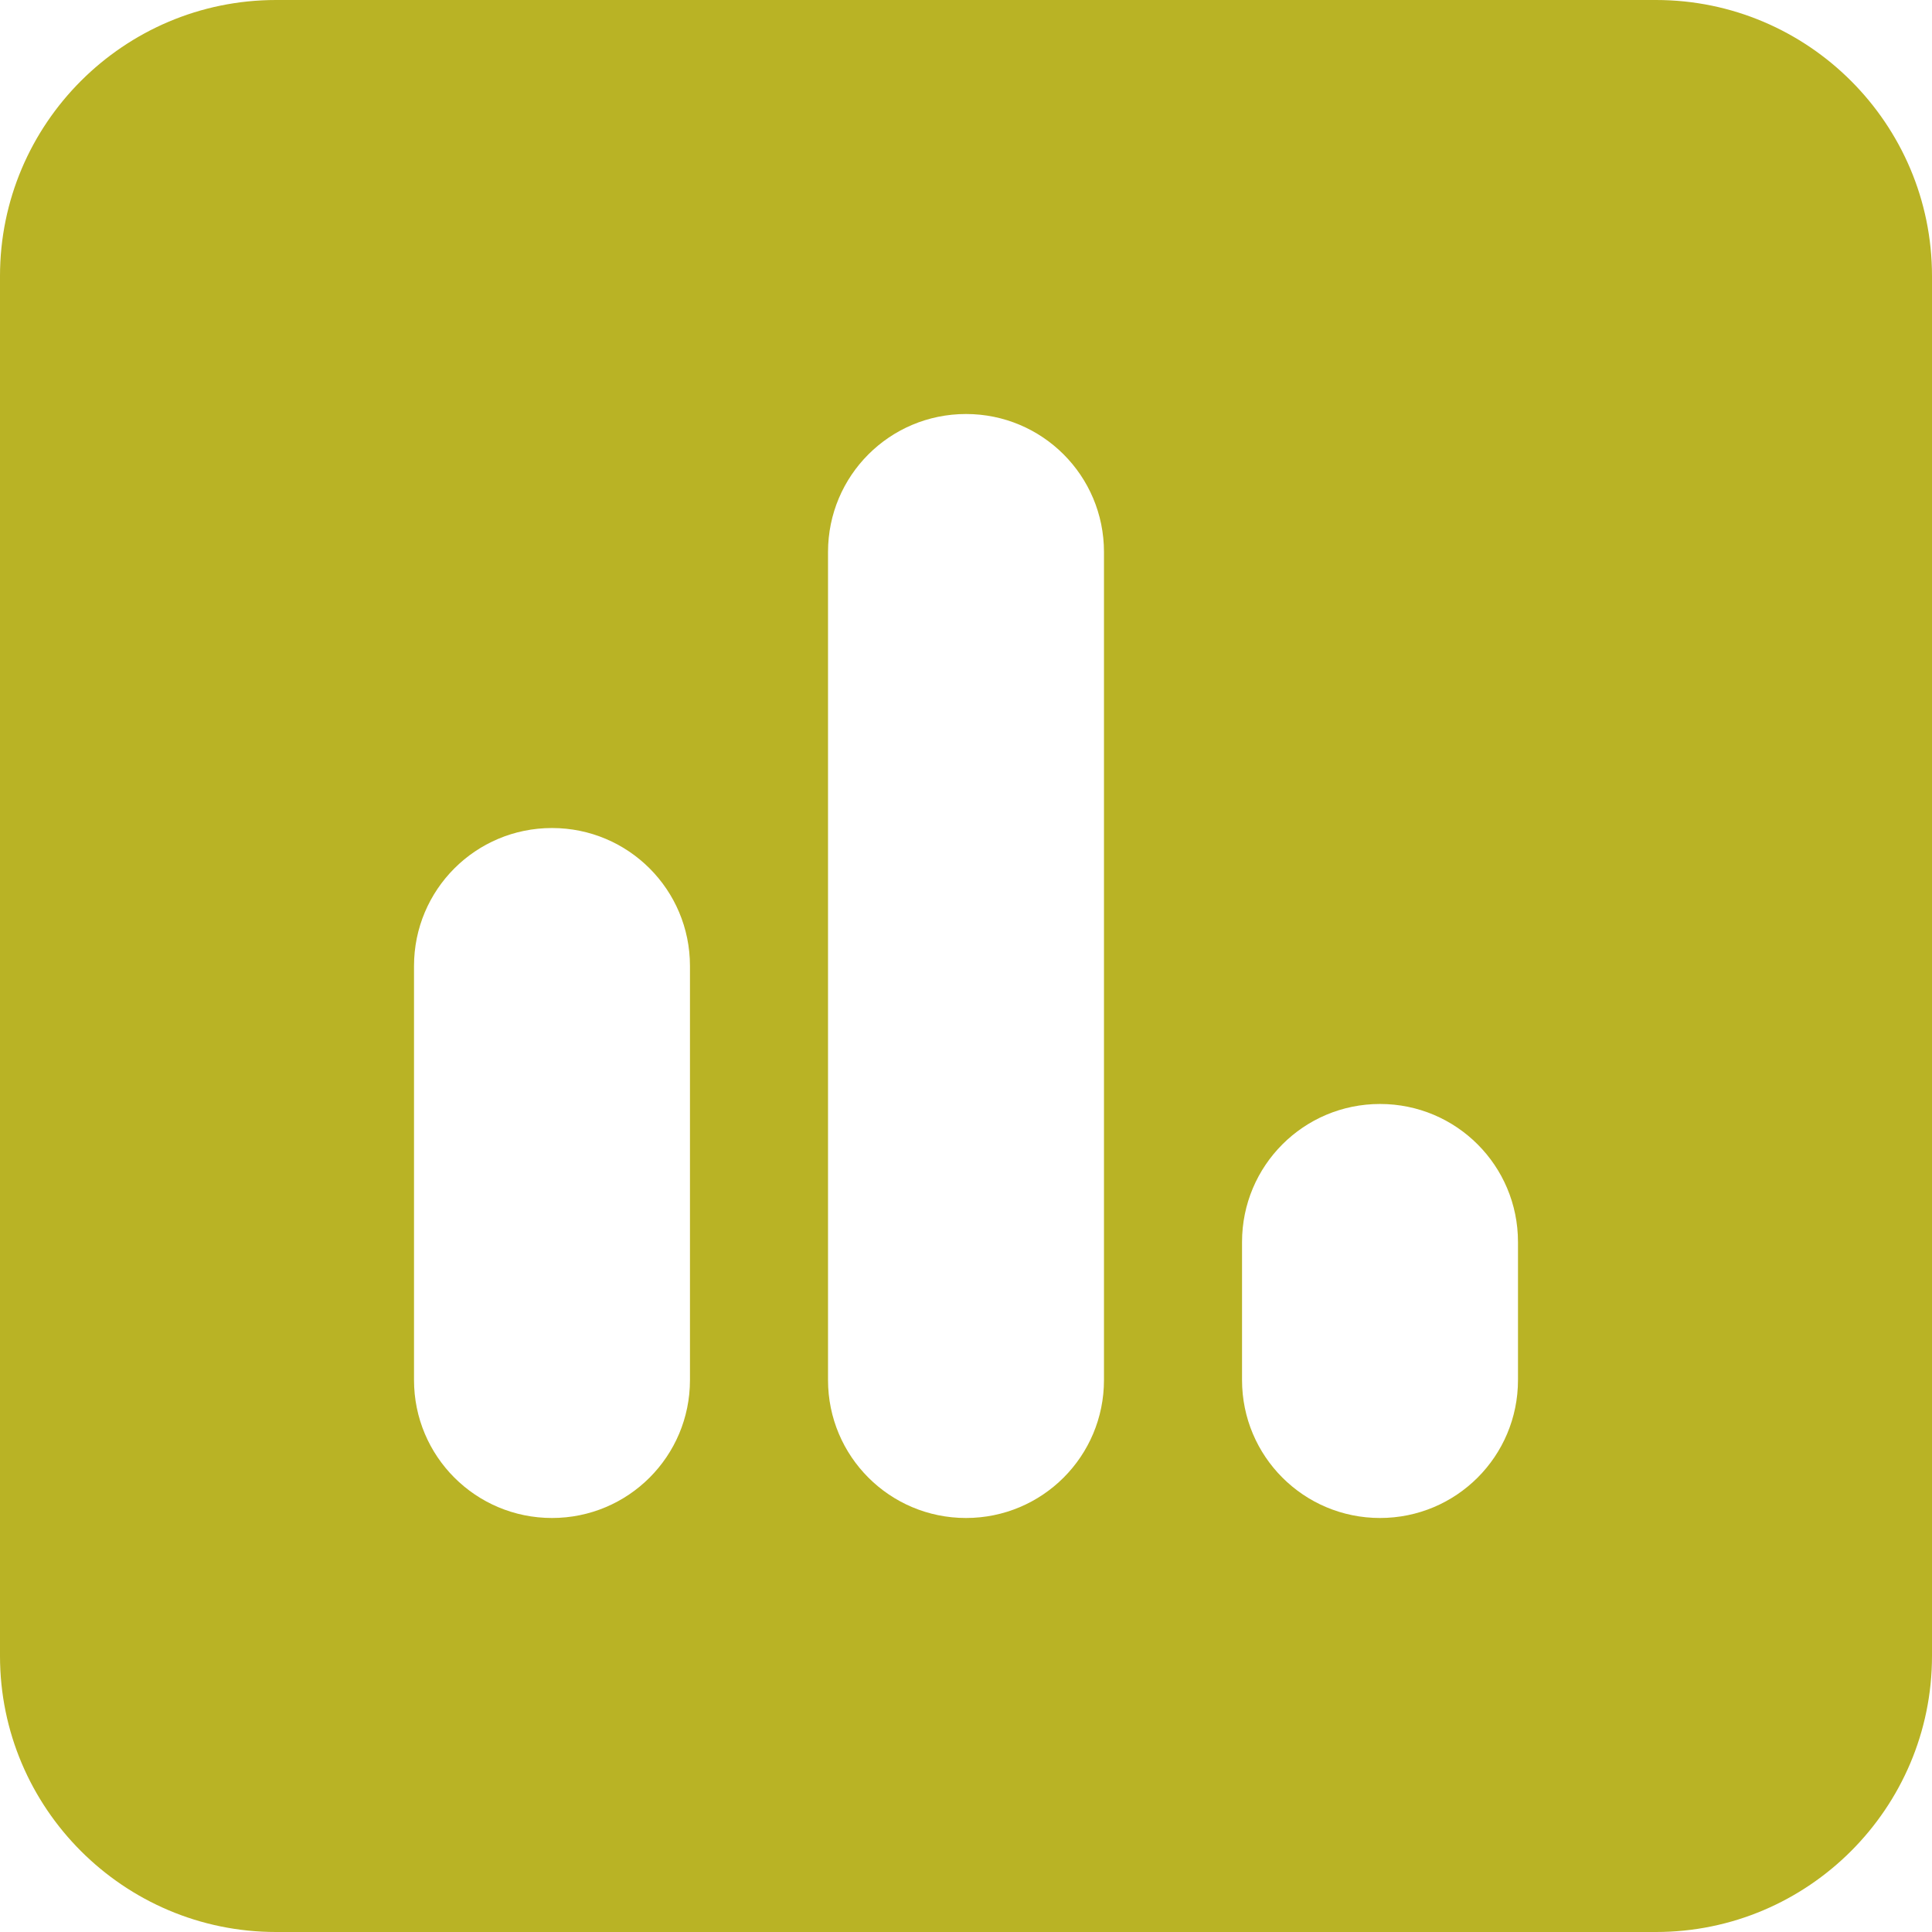 <svg width="24" height="24" viewBox="0 0 24 24" fill="none" xmlns="http://www.w3.org/2000/svg">
<path d="M3.429 0C1.538 0 0 1.538 0 3.429V20.571C0 22.462 1.538 24 3.429 24H20.571C22.462 24 24 22.462 24 20.571V3.429C24 1.538 22.462 0 20.571 0H3.429ZM6.857 10.286C7.805 10.286 8.571 11.052 8.571 12V17.143C8.571 18.091 7.805 18.857 6.857 18.857C5.909 18.857 5.143 18.091 5.143 17.143V12C5.143 11.052 5.909 10.286 6.857 10.286ZM10.286 6.857C10.286 5.909 11.052 5.143 12 5.143C12.948 5.143 13.714 5.909 13.714 6.857V17.143C13.714 18.091 12.948 18.857 12 18.857C11.052 18.857 10.286 18.091 10.286 17.143V6.857ZM17.143 13.714C18.091 13.714 18.857 14.48 18.857 15.429V17.143C18.857 18.091 18.091 18.857 17.143 18.857C16.195 18.857 15.429 18.091 15.429 17.143V15.429C15.429 14.48 16.195 13.714 17.143 13.714Z" fill="#B9B325"/>
</svg>
